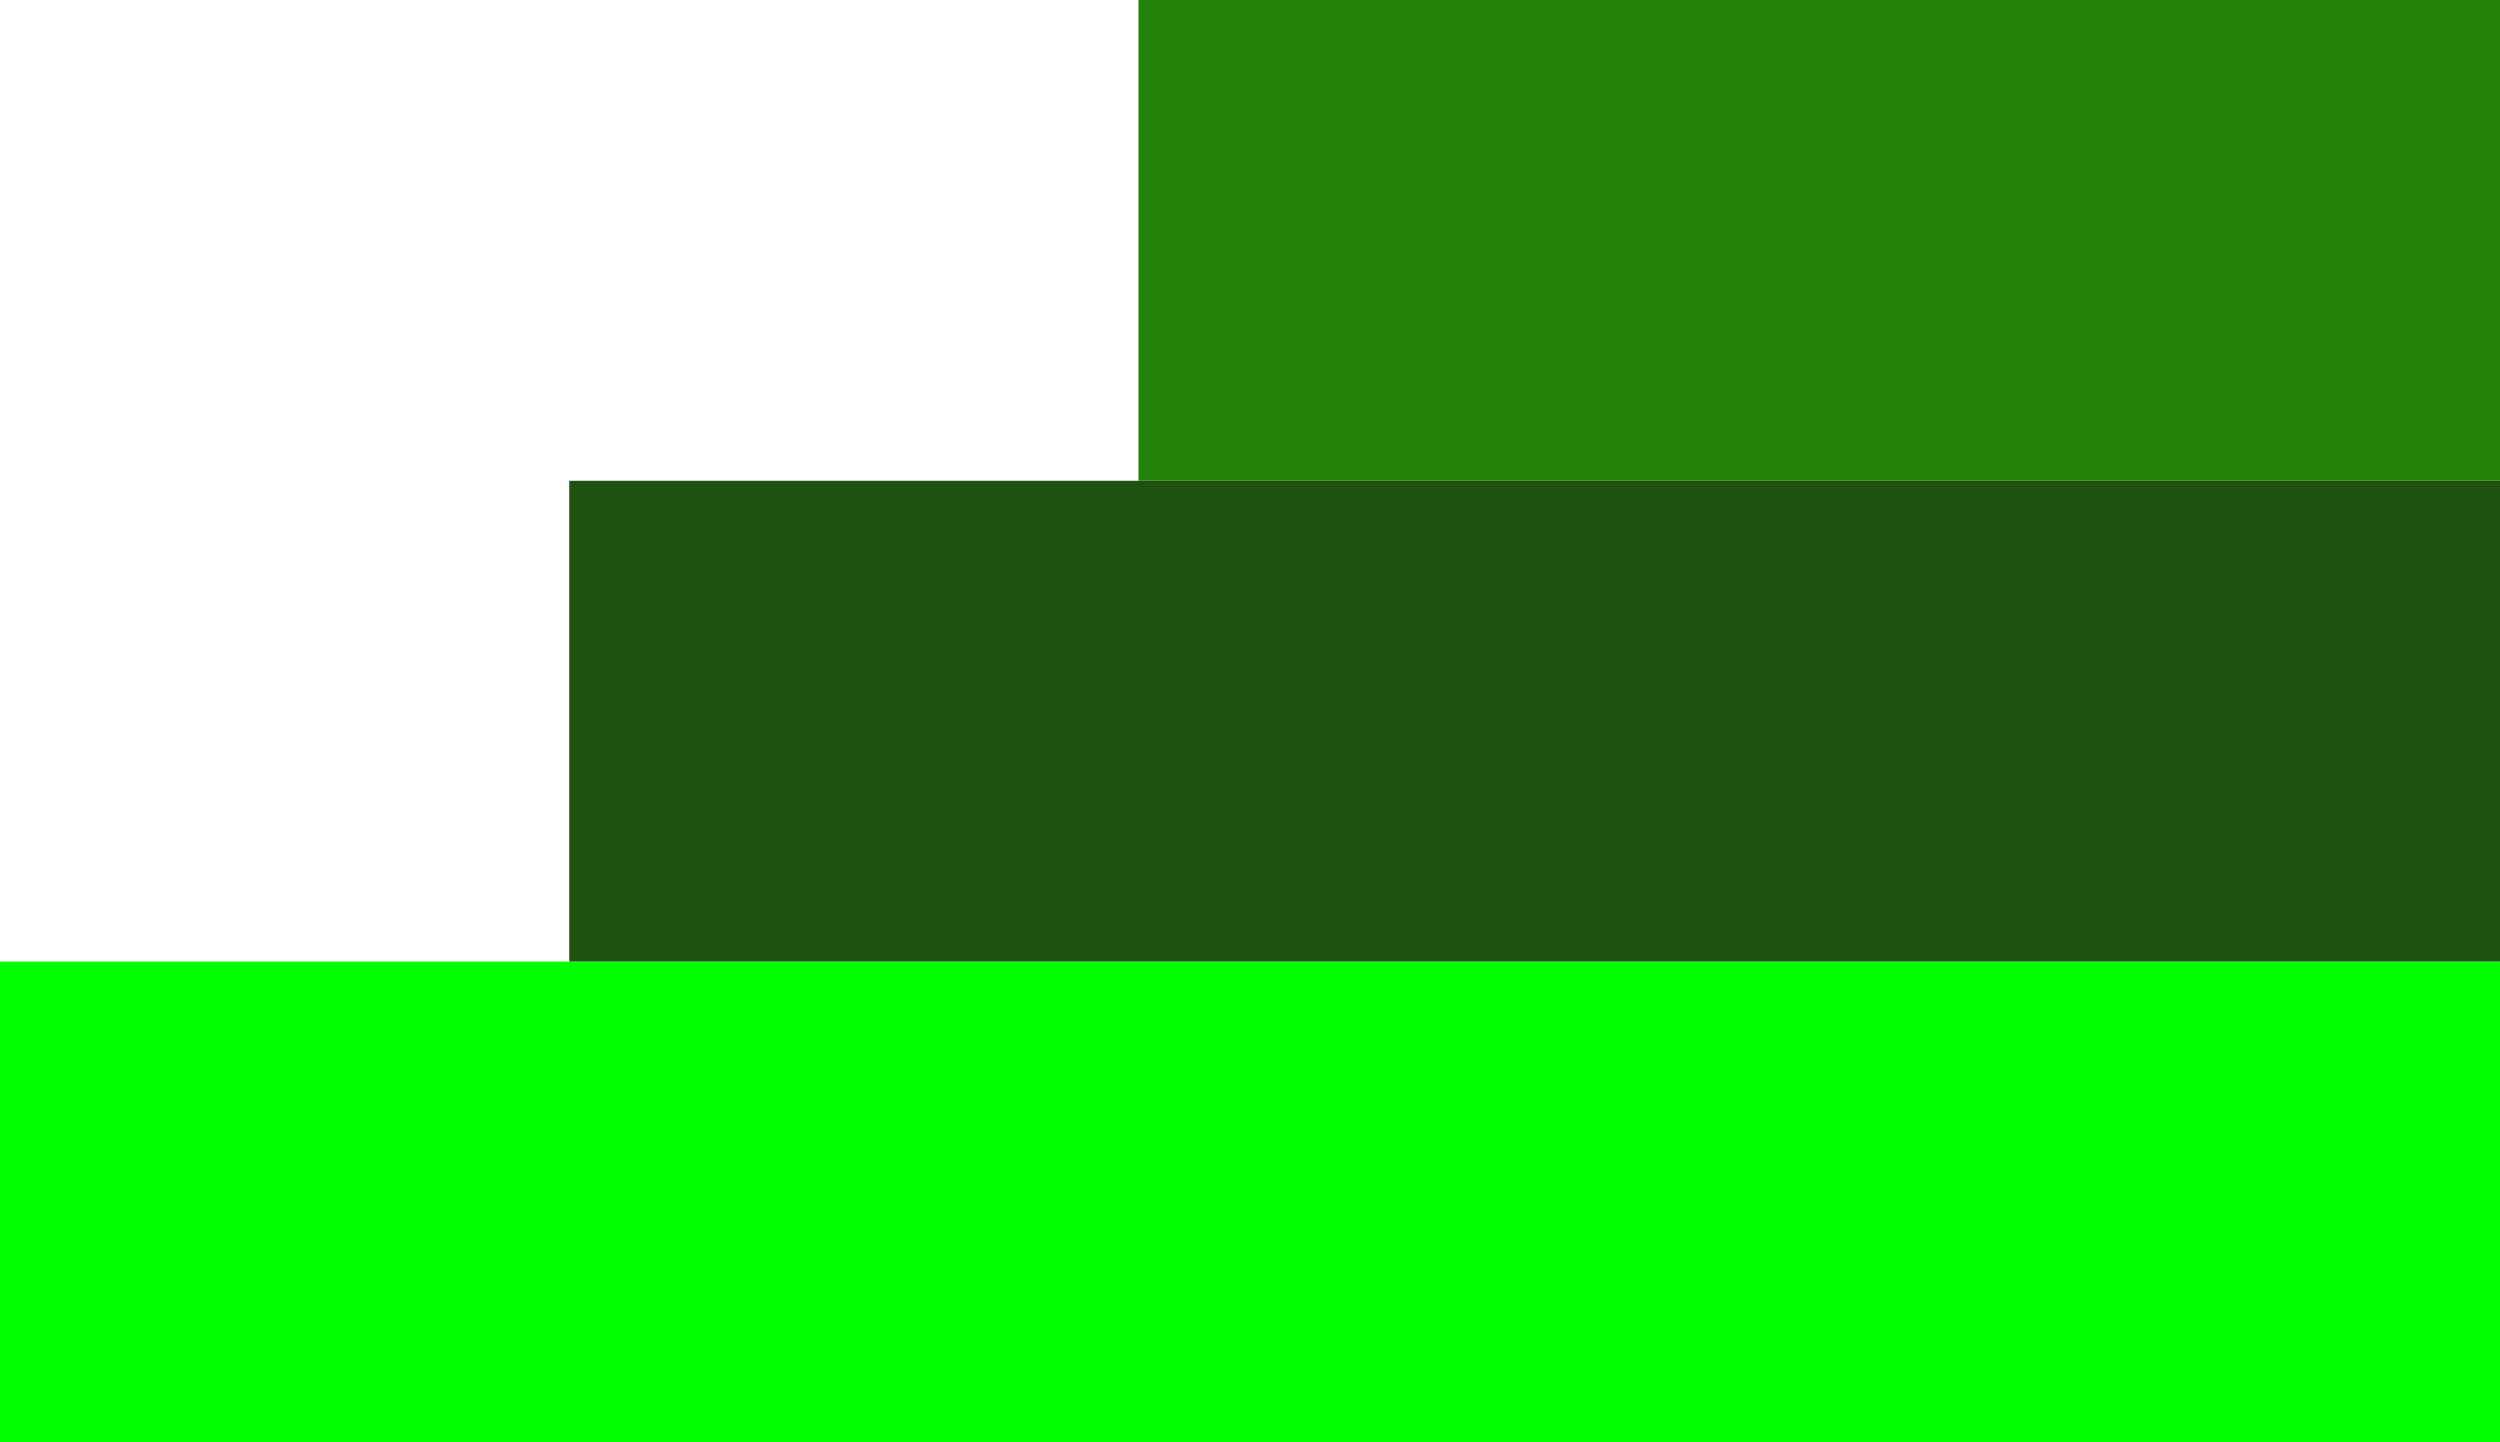 <svg width="104" height="60" viewBox="0 0 104 60" fill="none" xmlns="http://www.w3.org/2000/svg">
<rect width="111.638" height="20" transform="matrix(1 0 0 -1 0 60)" fill="#00FF01"/>
<rect width="111.638" height="20" transform="matrix(1 0 0 -1 23.681 40)" fill="#1F5210"/>
<rect width="111.638" height="20" transform="matrix(1 0 0 -1 47.361 20)" fill="#218207"/>
</svg>
